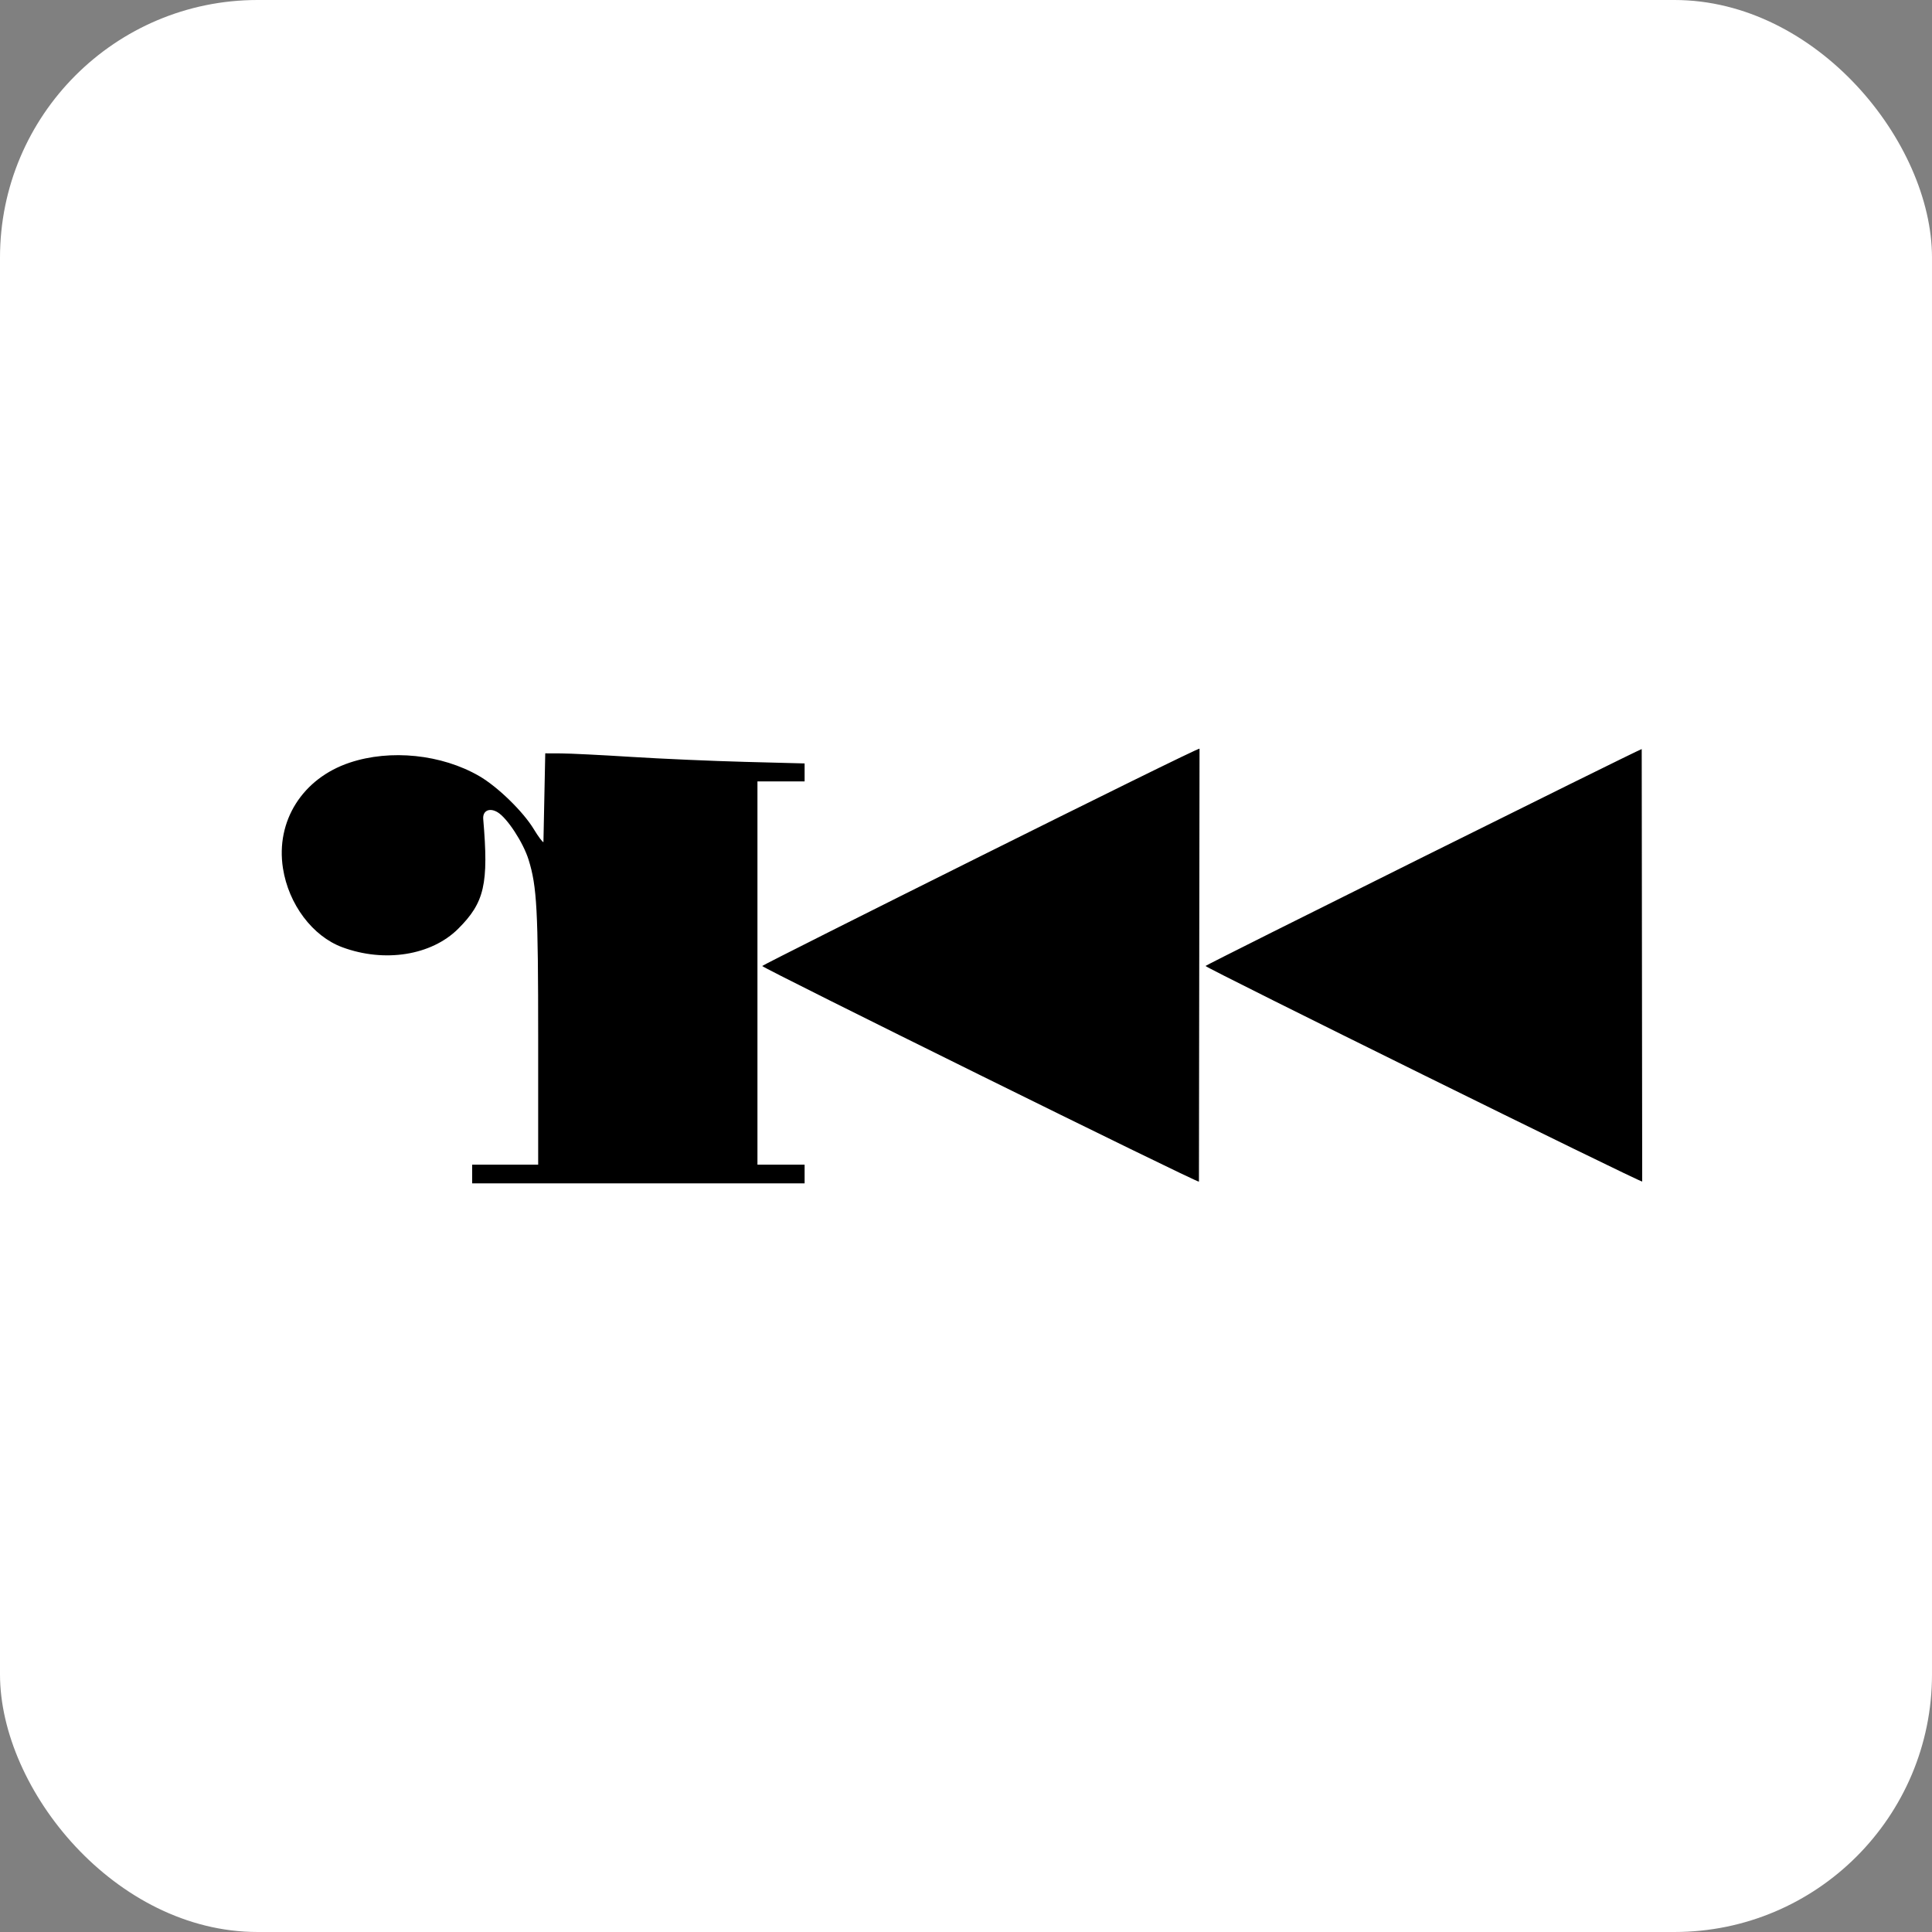 <svg width="240" height="240" viewBox="0 0 240 240" fill="none" xmlns="http://www.w3.org/2000/svg">
<rect x="0" y="0" width="240" height="240" fill="#808080" stroke="none"/>
<rect width="240" height="240" rx="32" fill="white"/>
<path d="M99.951 144.678H94.093V97.067H97.022H99.951V95.951V94.836L92.555 94.643C88.487 94.536 82.128 94.258 78.423 94.024C74.718 93.79 70.797 93.596 69.71 93.591L67.733 93.583L67.508 104.615C67.385 104.615 66.849 103.894 66.317 103.012C64.994 100.82 61.818 97.729 59.527 96.404C54.856 93.703 48.507 93.046 43.438 94.739C37.579 96.695 34.234 101.991 35.15 107.859C35.849 112.338 38.825 116.3 42.518 117.669C47.766 119.614 53.588 118.689 56.91 115.382C60.193 112.113 60.717 109.821 60.029 101.75C59.941 100.712 60.796 100.297 61.798 100.891C62.999 101.602 64.994 104.651 65.663 106.797C66.701 110.13 66.854 112.986 66.854 129.066V144.678H58.653C58.653 145.452 58.653 146.226 58.653 147H99.951V144.678ZM149.01 93.002C149.01 92.714 94.679 119.858 94.683 120C94.691 120.242 148.936 147.052 148.937 146.788L149.01 93.002ZM203.94 93.051C203.082 93.347 149.744 119.872 149.755 119.996C149.776 120.237 203.757 146.885 204 146.775L203.94 93.051Z" fill="black"/>
</svg>
